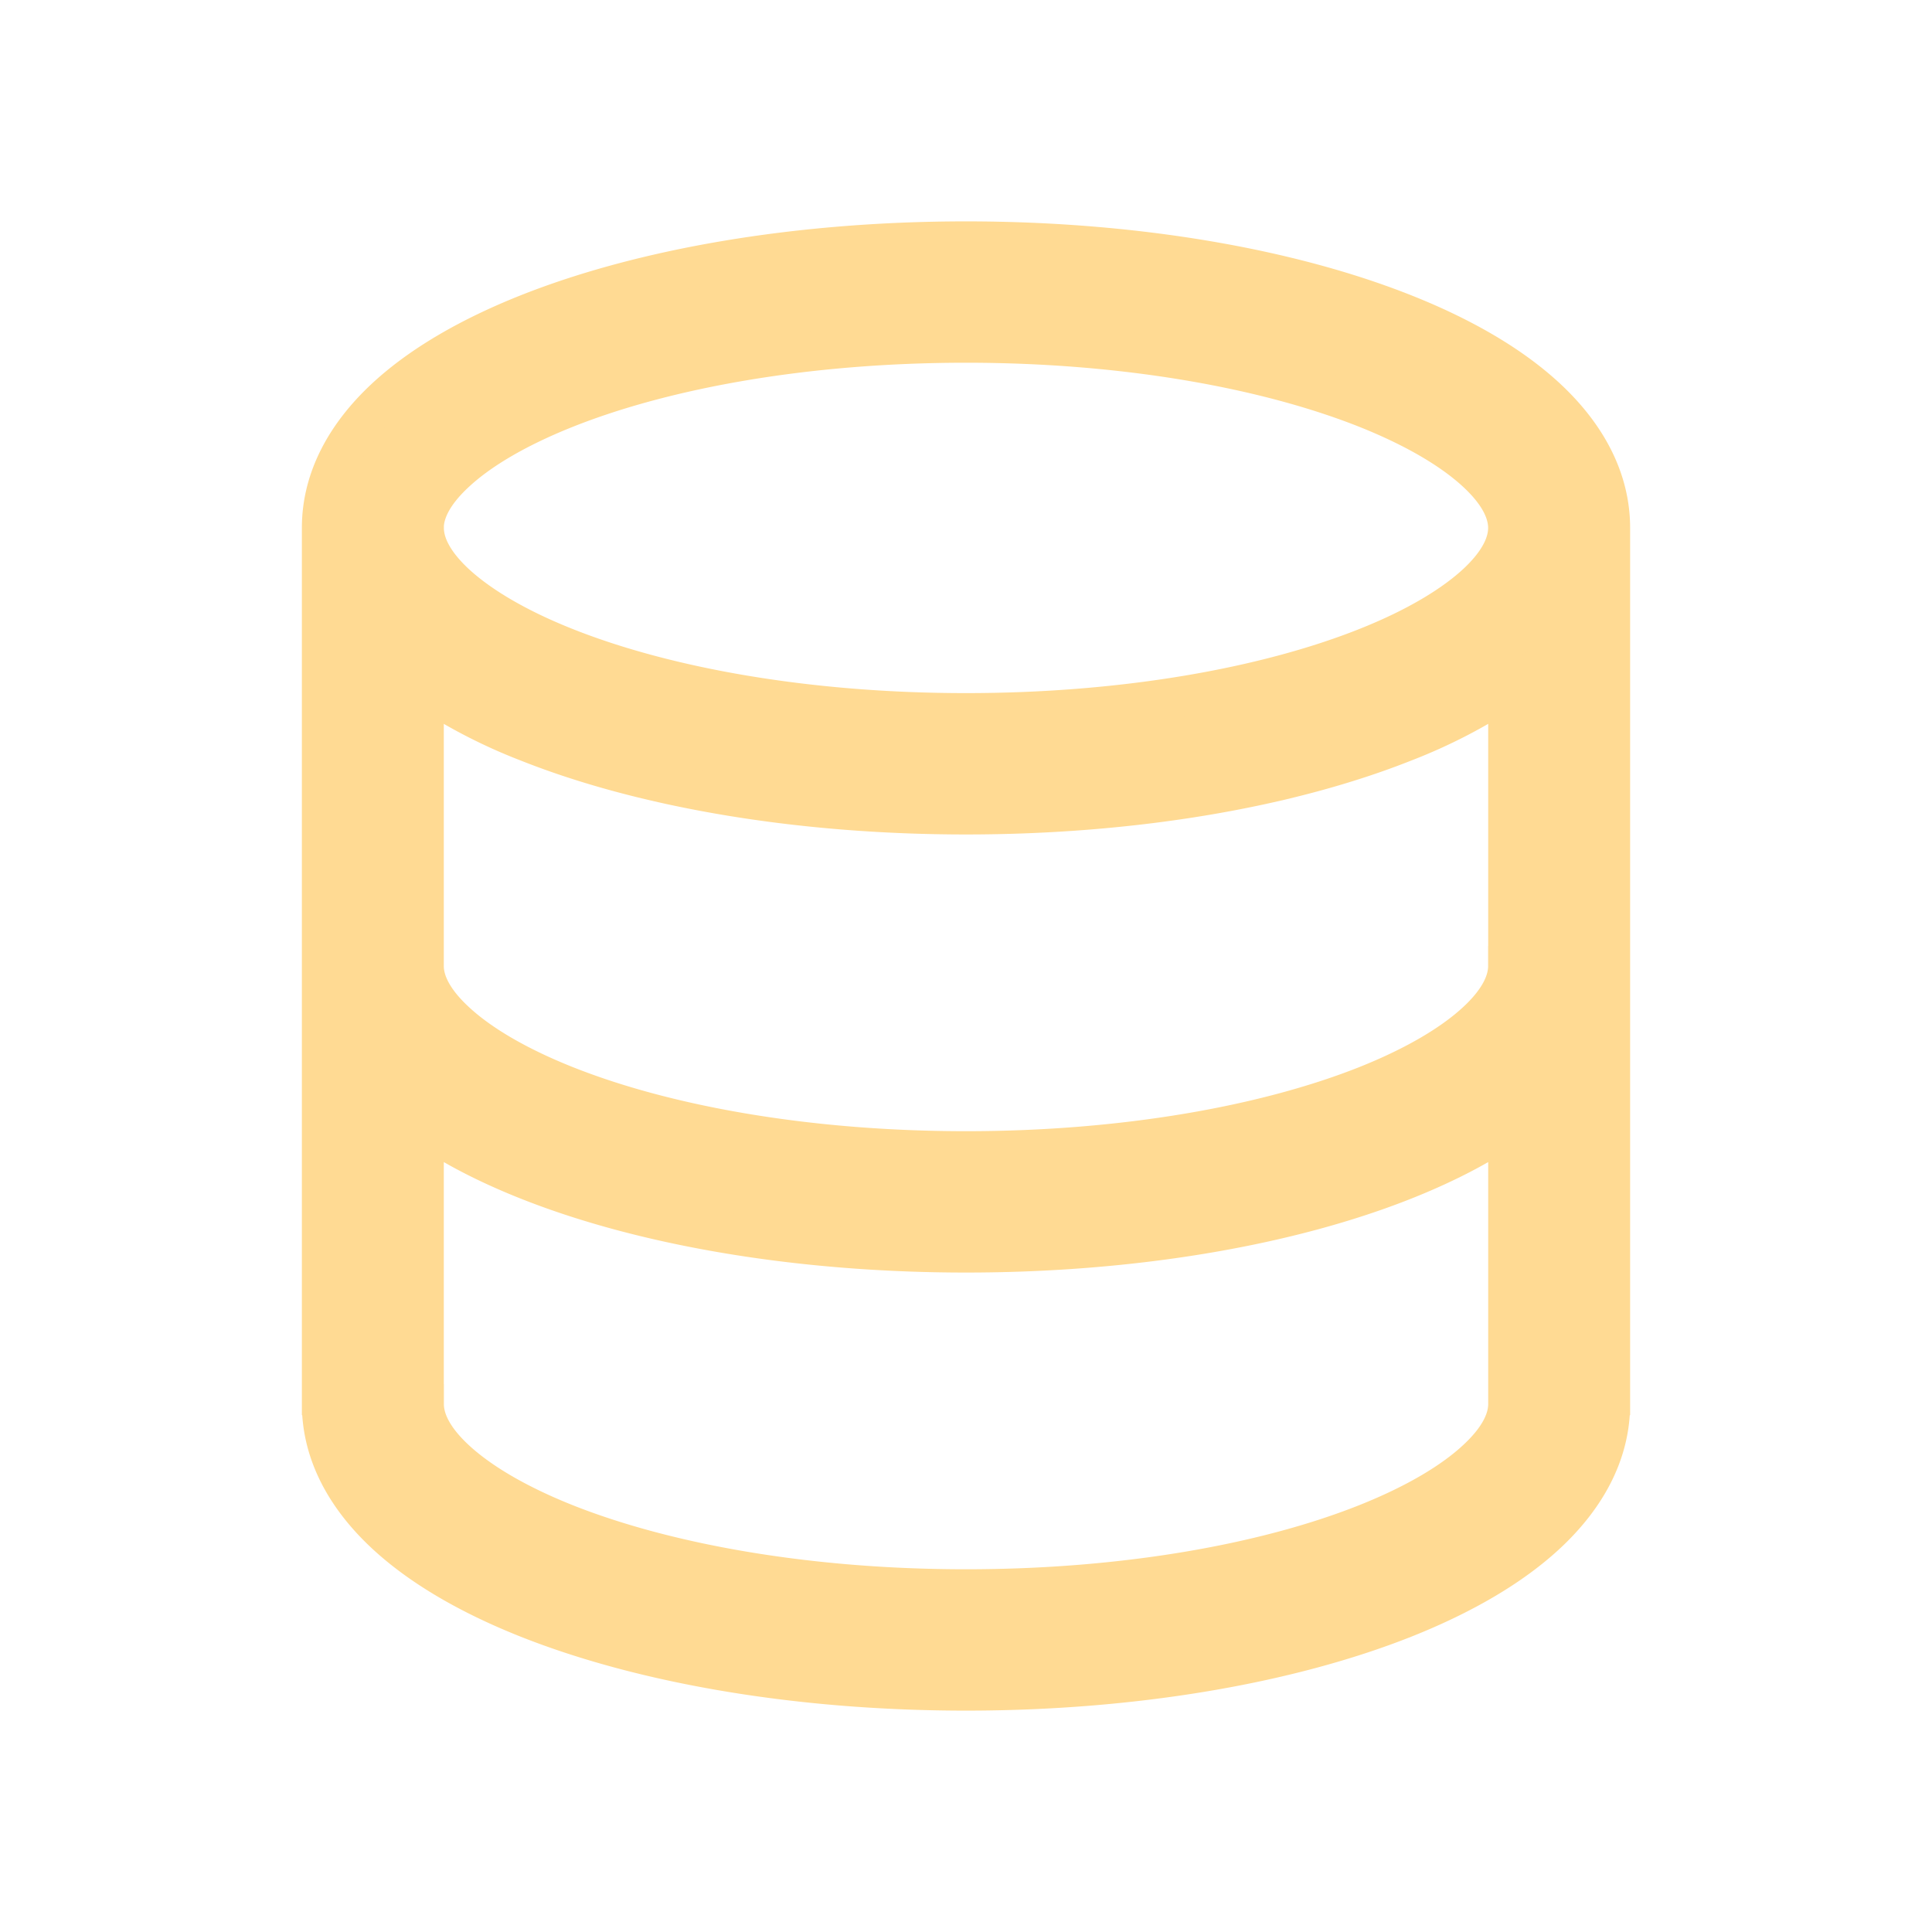 <svg viewBox="0 0 24 24" fill="none" xmlns="http://www.w3.org/2000/svg"><path fill-rule="evenodd" clip-rule="evenodd" d="M12 3c-2.095 0-4.02.336-5.445.903-.71.283-1.328.635-1.778 1.058C4.325 5.386 4 5.925 4 6.558V17.43l.022.012H4c0 .633.325 1.172.777 1.597.45.423 1.067.775 1.778 1.058C7.98 20.663 9.905 21 12 21s4.02-.337 5.445-.903c.71-.283 1.328-.635 1.778-1.058.452-.425.777-.964.777-1.597h-.022L20 17.43V6.558c0-.633-.325-1.172-.777-1.597-.45-.423-1.067-.775-1.778-1.058C16.02 3.336 14.095 3 12 3ZM5.263 6.558c0-.176.087-.408.382-.684.295-.278.757-.557 1.38-.805 1.241-.494 3-.813 4.975-.813 1.975 0 3.734.32 4.976.813.622.248 1.084.527 1.38.805.294.276.38.508.38.684 0 .176-.086.408-.38.685-.296.277-.758.557-1.38.804-1.242.494-3.001.813-4.976.813s-3.734-.319-4.976-.813c-.622-.247-1.084-.527-1.38-.804-.294-.277-.38-.509-.38-.685ZM18.737 12V8.543a6.617 6.617 0 0 1-1.292.67c-1.425.567-3.35.903-5.445.903s-4.02-.336-5.445-.903a6.618 6.618 0 0 1-1.292-.67V12c0 .176.087.408.382.684.295.278.757.557 1.38.805 1.241.494 3 .813 4.975.813 1.975 0 3.734-.32 4.976-.813.622-.248 1.084-.527 1.38-.805.294-.276.38-.508.38-.684ZM5.263 13.985c.373.256.811.479 1.292.67 1.425.567 3.35.903 5.445.903s4.02-.336 5.445-.903c.48-.191.92-.414 1.292-.67v3.446l.01.01h-.01c0 .177-.087.409-.382.685-.295.278-.757.557-1.38.805-1.241.494-3 .813-4.975.813-1.975 0-3.734-.32-4.976-.813-.622-.248-1.084-.527-1.38-.805-.294-.276-.38-.508-.38-.684h-.012l.011-.011v-3.446Z" fill="#FFDA93" stroke="#FFDA93" stroke-width=".5"/></svg>